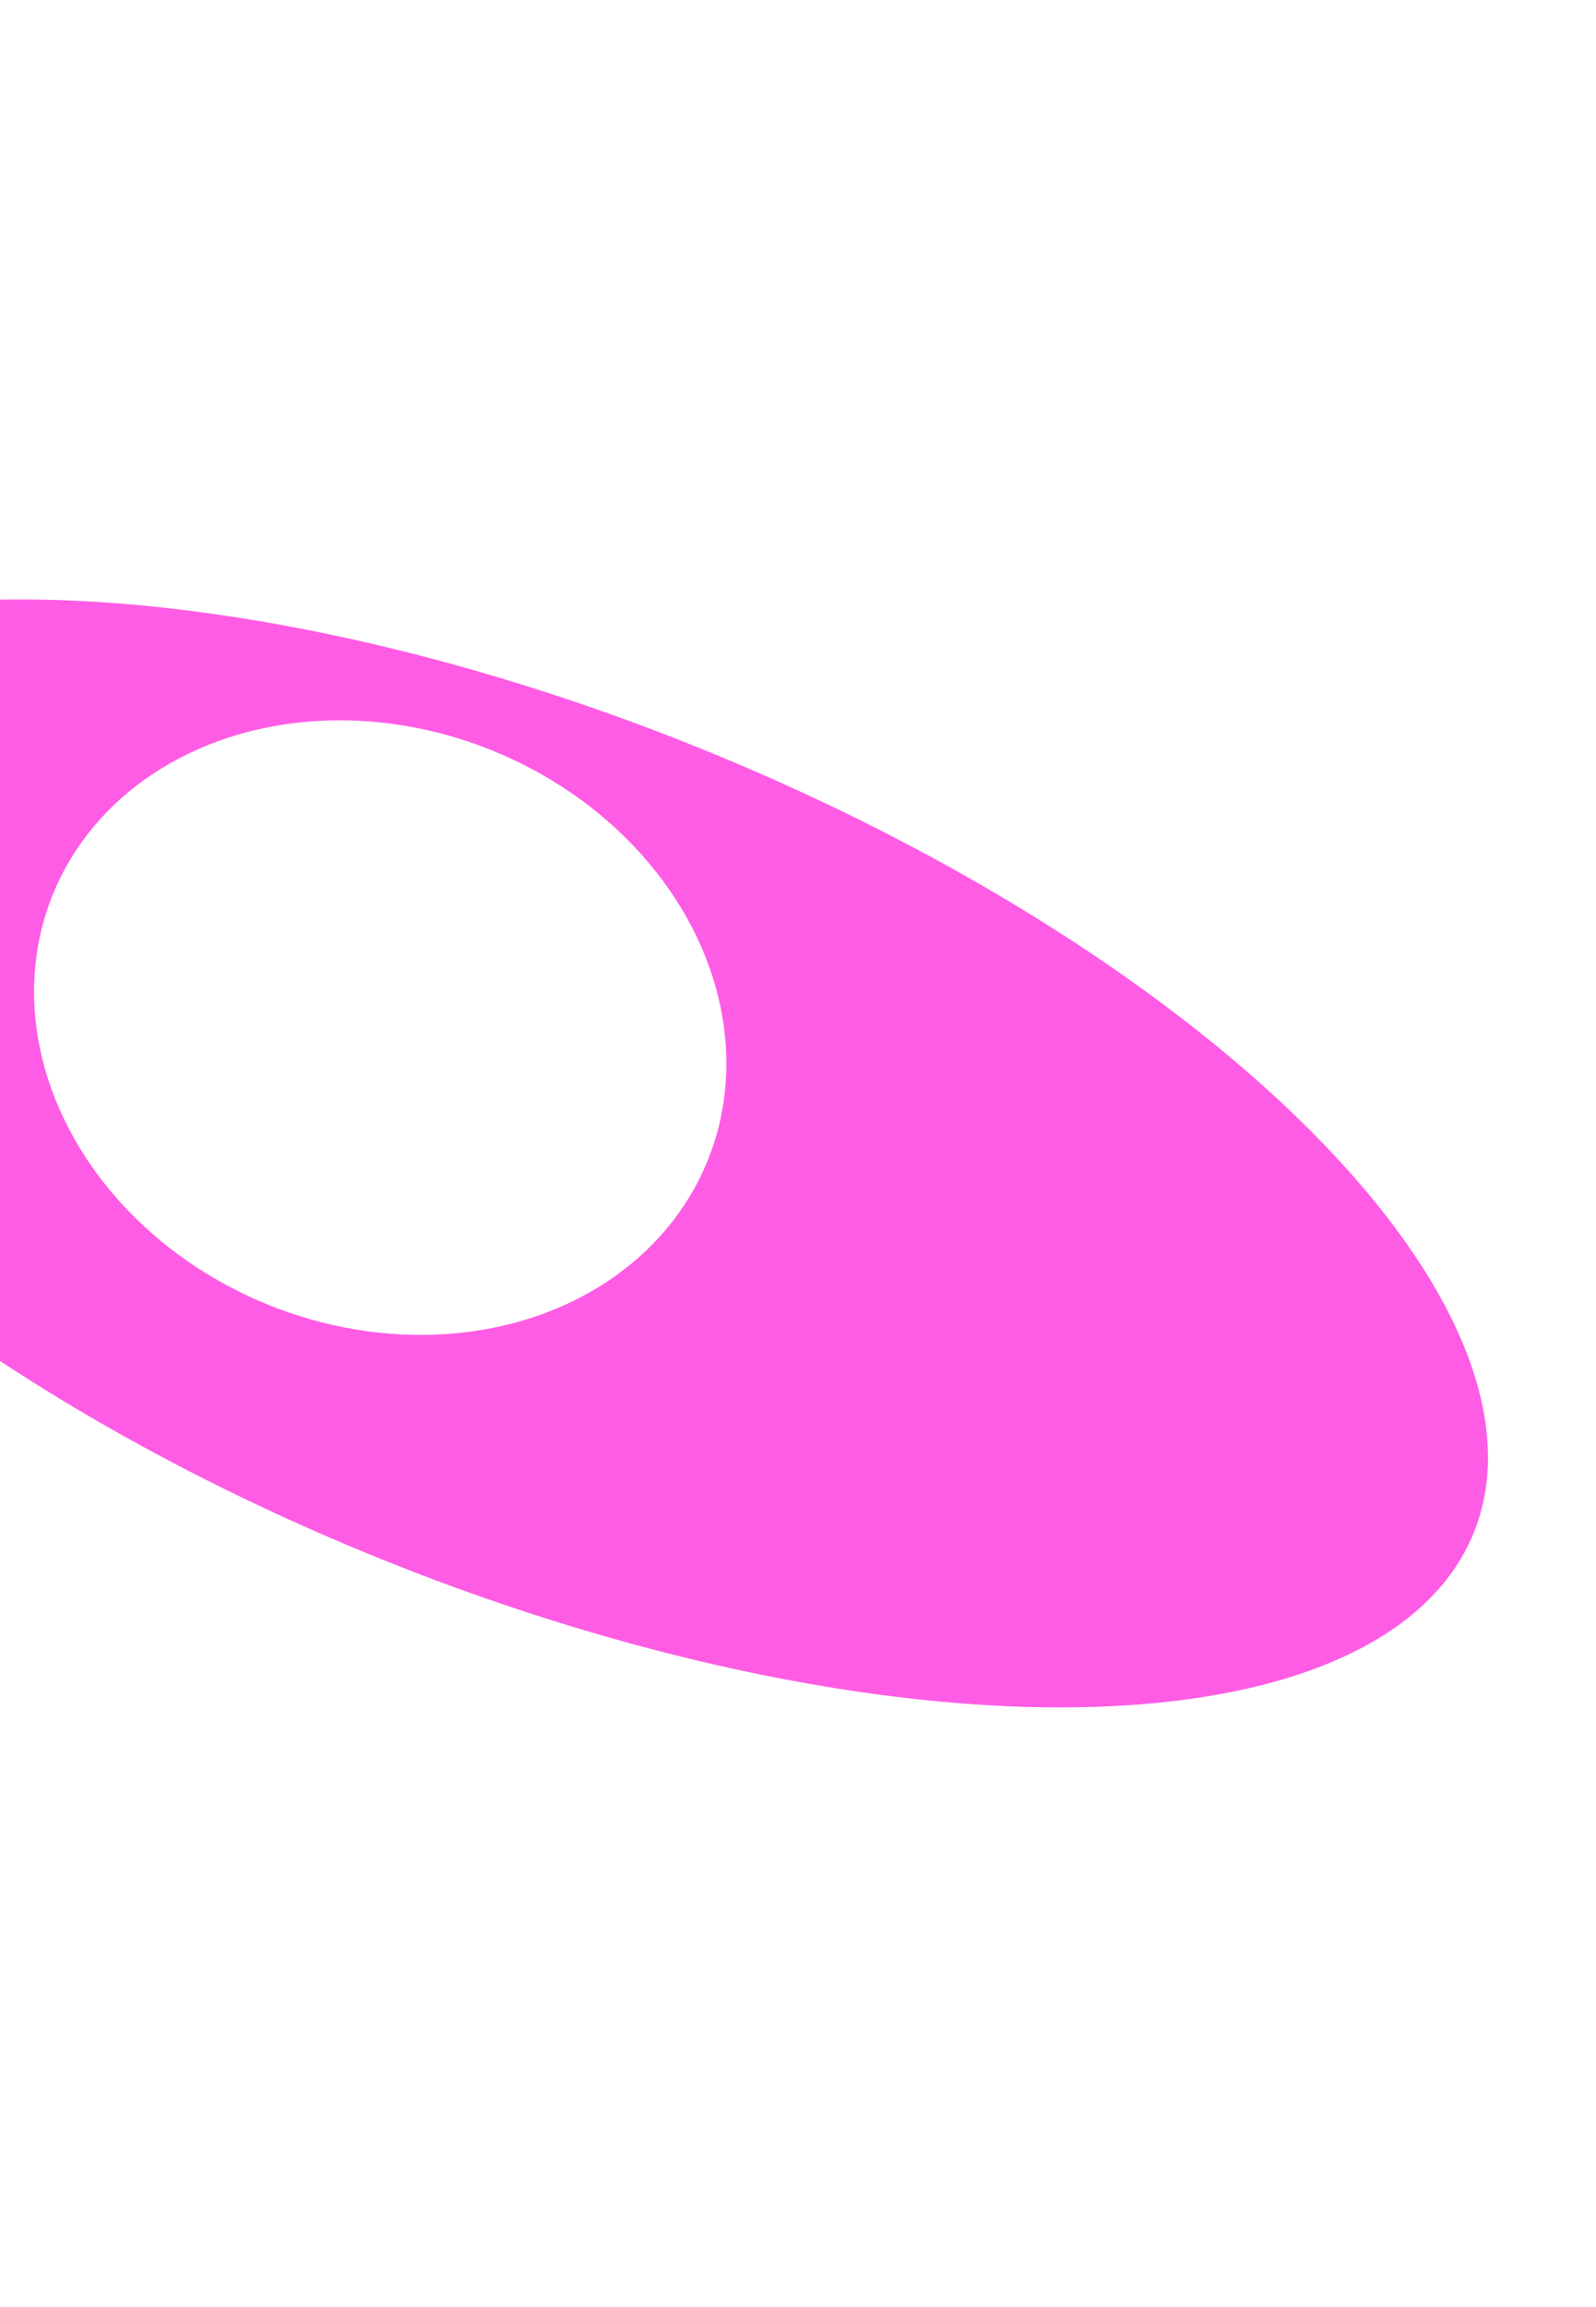 <svg width="1600" height="2311" viewBox="0 0 1600 2311" fill="none" xmlns="http://www.w3.org/2000/svg">
<g opacity="0.8">
<g filter="url(#filter0_f_53_942)">
<ellipse cx="541.294" cy="1155.44" rx="1010.34" ry="436.414" transform="rotate(22.098 541.294 1155.44)" fill="#FF33DE"/>
</g>
<g filter="url(#filter1_f_53_942)">
<ellipse cx="381.163" cy="1029.42" rx="354.259" ry="299.488" transform="rotate(22.098 381.163 1029.42)" fill="white"/>
</g>
</g>
<defs>
<filter id="filter0_f_53_942" x="-1009.27" y="0.49" width="3101.12" height="2309.9" filterUnits="userSpaceOnUse" color-interpolation-filters="sRGB">
<feFlood flood-opacity="0" result="BackgroundImageFix"/>
<feBlend mode="normal" in="SourceGraphic" in2="BackgroundImageFix" result="shape"/>
<feGaussianBlur stdDeviation="300" result="effect1_foregroundBlur_53_942"/>
</filter>
<filter id="filter1_f_53_942" x="-465.965" y="221.521" width="1694.25" height="1615.81" filterUnits="userSpaceOnUse" color-interpolation-filters="sRGB">
<feFlood flood-opacity="0" result="BackgroundImageFix"/>
<feBlend mode="normal" in="SourceGraphic" in2="BackgroundImageFix" result="shape"/>
<feGaussianBlur stdDeviation="250" result="effect1_foregroundBlur_53_942"/>
</filter>
</defs>
</svg>
